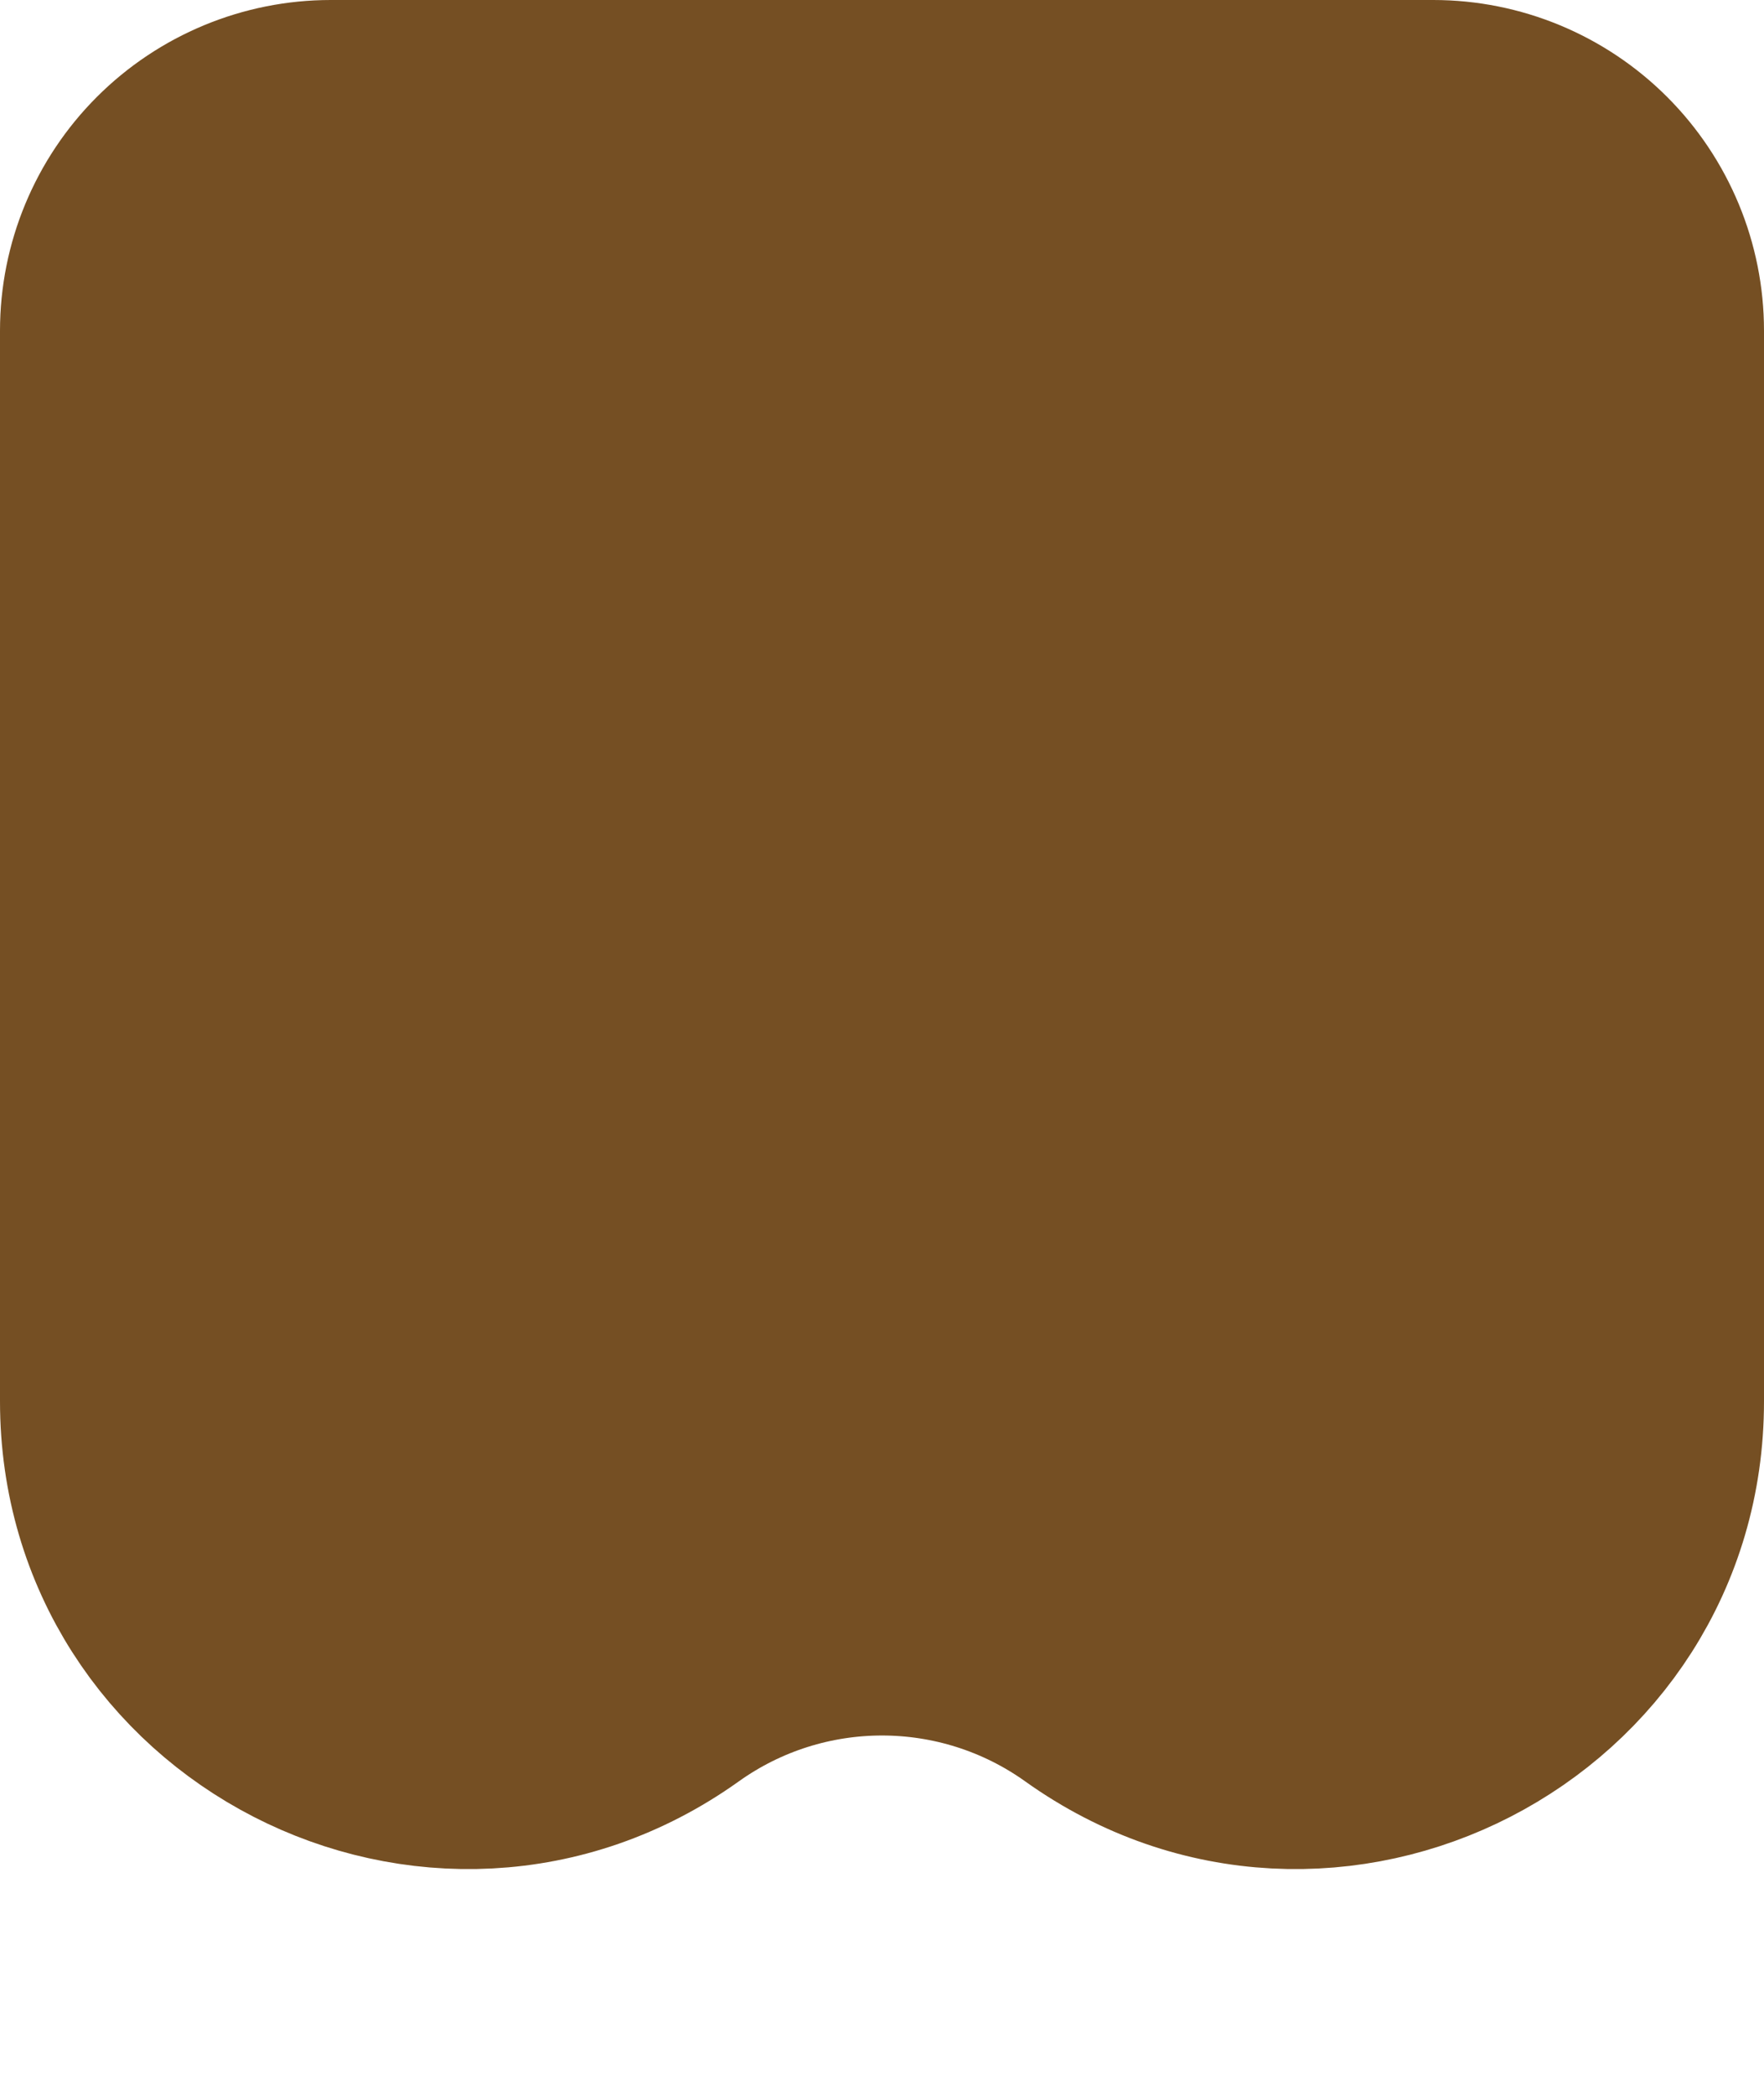 <svg xmlns="http://www.w3.org/2000/svg" width="16" height="19" viewBox="0 0 16 19" fill="none">
  <path d="M15 12.71C15 15.343 12.024 16.874 9.881 15.344C8.756 14.54 7.244 14.54 6.119 15.344C3.976 16.874 1 15.343 1 12.71V3C1 2.47 1.211 1.961 1.586 1.586C1.961 1.211 2.47 1 3 1H13C13.53 1 14.039 1.211 14.414 1.586C14.789 1.961 15 2.47 15 3V12.71Z" fill="#754F23" stroke="#754F23" stroke-width="2" stroke-linecap="round" stroke-linejoin="round"/>
</svg>